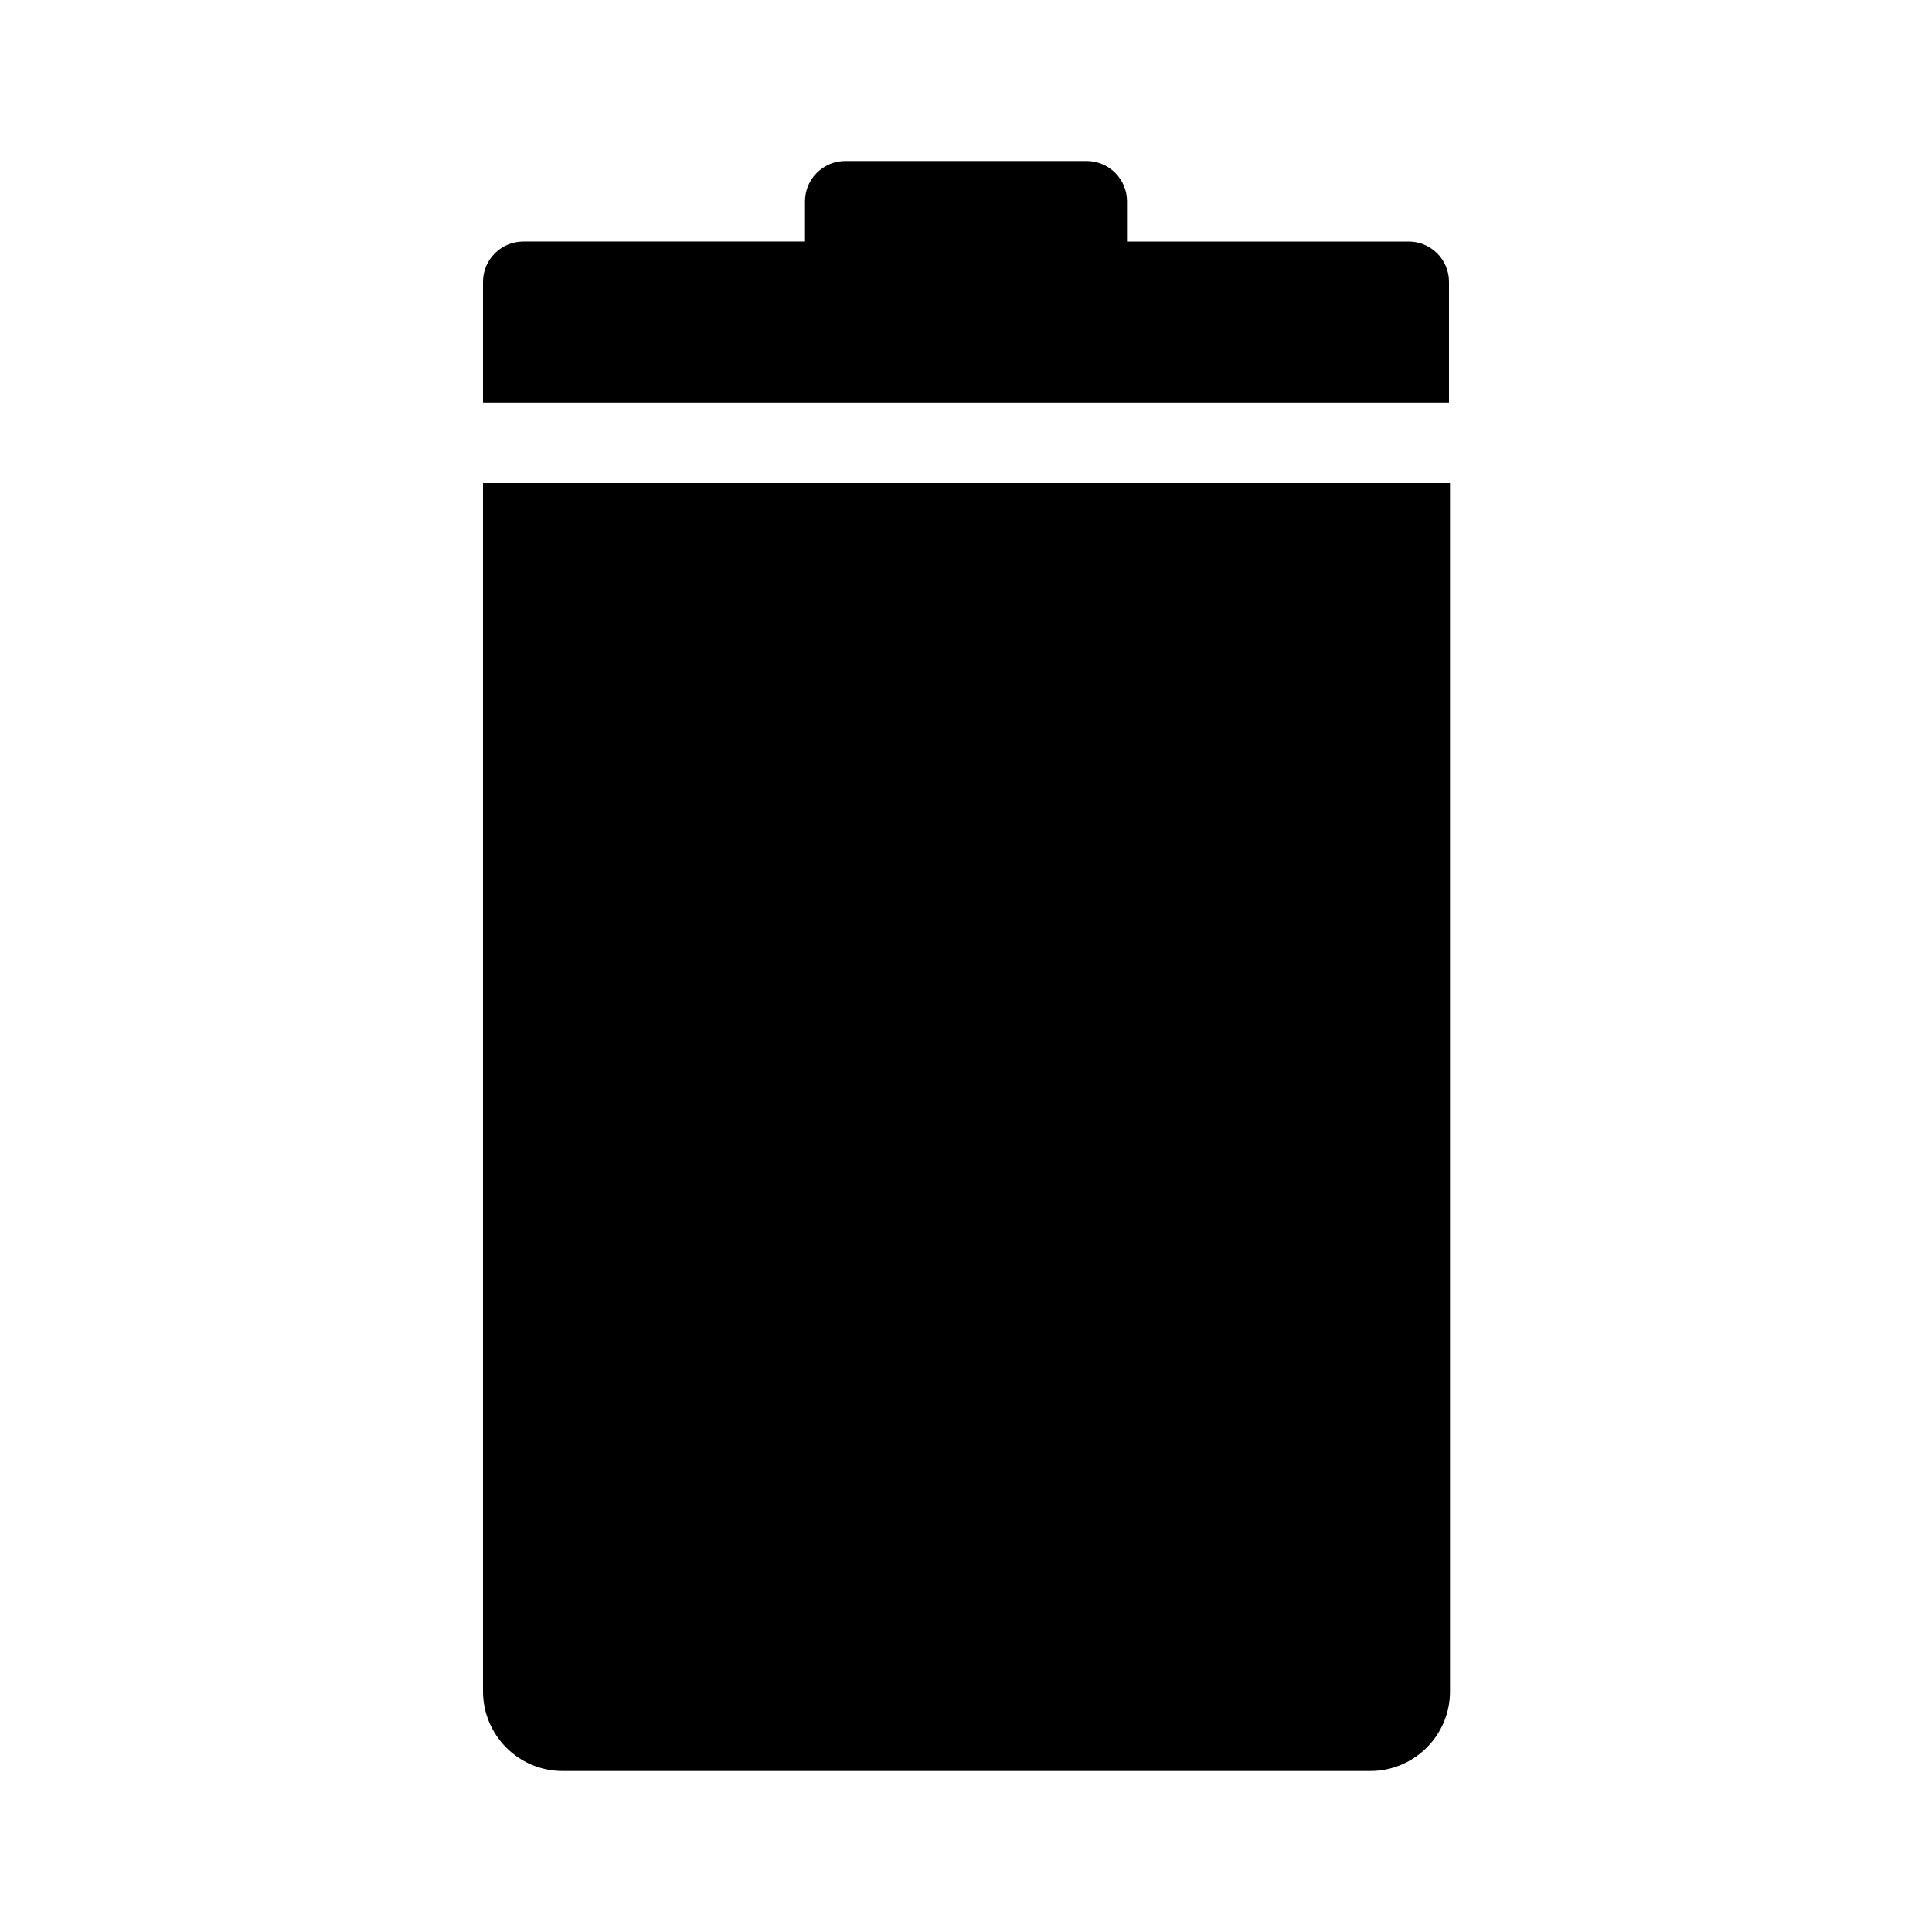 <svg version="1.1" id="Ebene_1" xmlns="http://www.w3.org/2000/svg" x="0" y="0" viewBox="0 0 192 192" xml:space="preserve"><g id="trash_solid"><path fill="none" d="M0 0h192v192H0z"/><path d="M48 168.1c0 4.3 3.5 7.9 7.9 7.9h80.3c4.3 0 7.9-3.5 7.9-7.9V48H48v120.1zM140 24h-28v-4c0-2.2-1.8-4-4-4H84c-2.2 0-4 1.8-4 4v4H52c-2.2 0-4 1.8-4 4v12h96V28c0-2.2-1.8-4-4-4z"/></g></svg>
